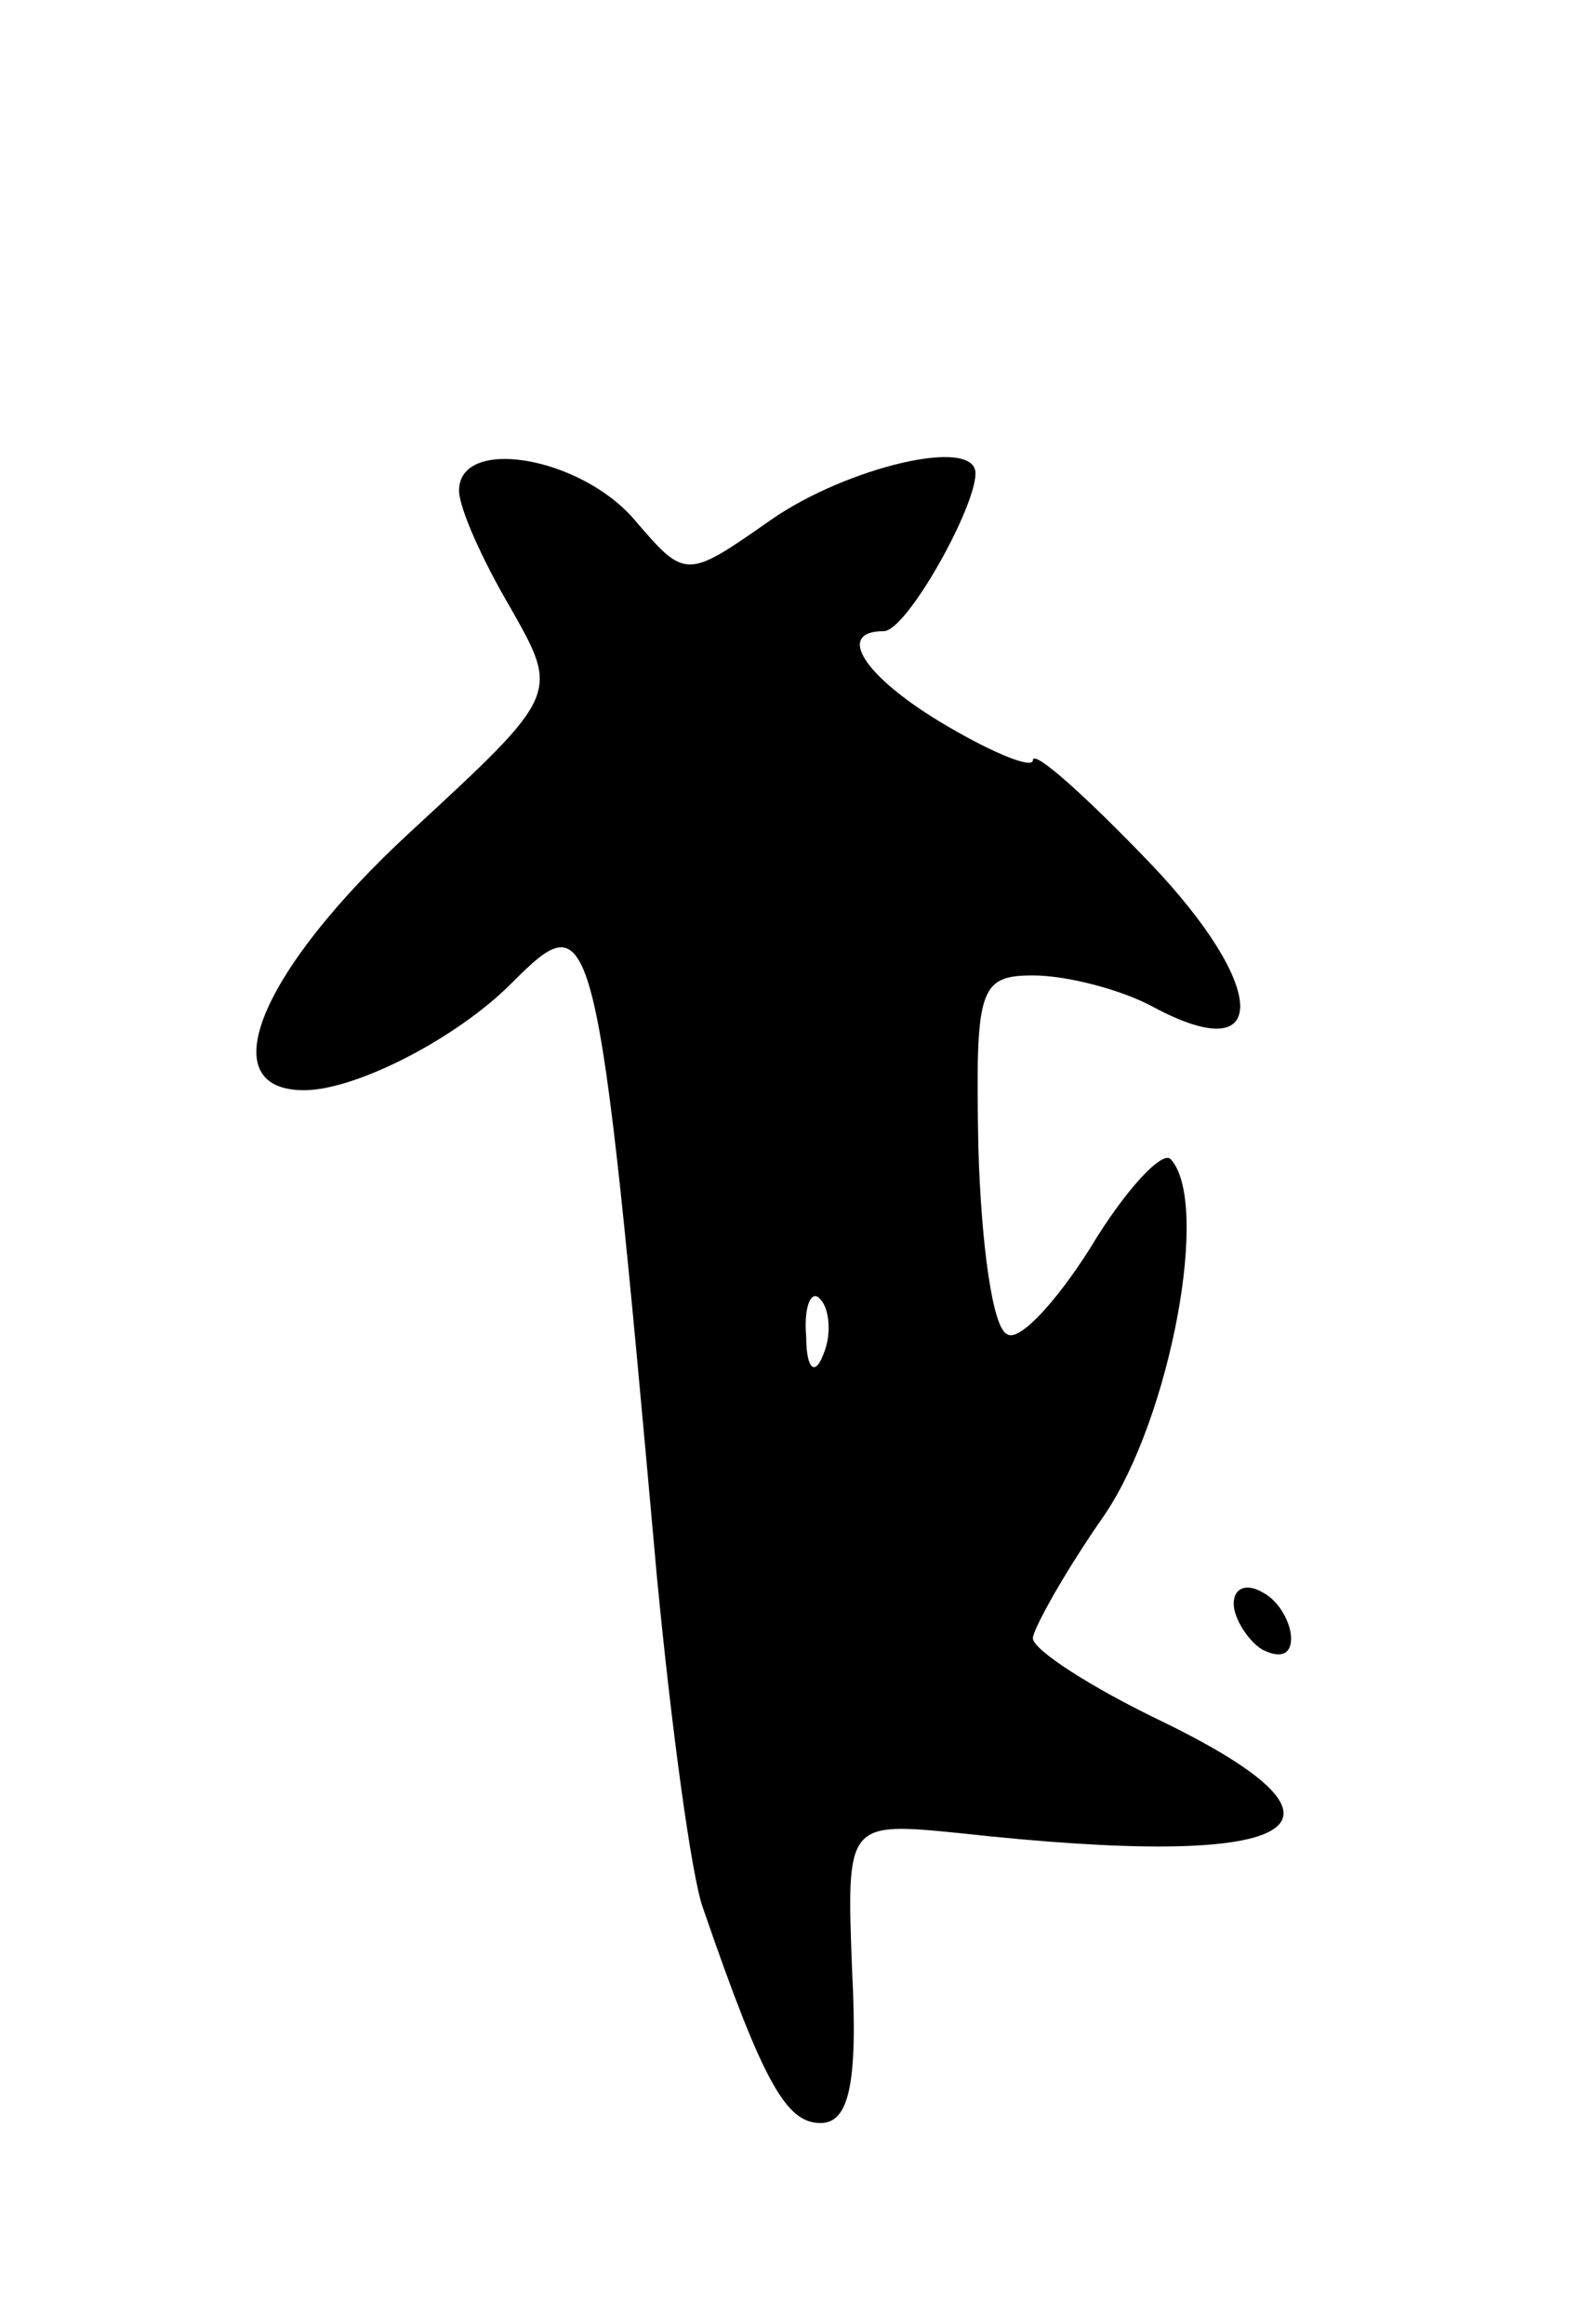<svg version="1.0" xmlns="http://www.w3.org/2000/svg"
 width="55pt" height="81pt" viewBox="0 0 55 81"
 preserveAspectRatio="xMidYMid meet">
<g transform="translate(0,81) scale(0.1,-0.1)"
fill="#000000" stroke="none">
<path d="M160 639 c0 -6 8 -24 18 -41 17 -30 17 -30 -35 -78 -52 -48 -70 -90
-37 -90 18 0 53 18 72 37 29 29 30 27 51 -207 5 -52 12 -104 16 -115 21 -61
29 -75 41 -75 10 0 13 14 11 53 -2 52 -2 52 38 48 118 -13 146 2 70 39 -25 12
-45 25 -45 29 0 3 11 23 25 43 23 34 37 109 23 124 -3 3 -16 -11 -28 -31 -12
-19 -25 -33 -29 -30 -5 2 -9 31 -10 65 -1 55 0 60 19 60 12 0 31 -5 42 -11 41
-22 40 7 -1 50 -23 24 -41 40 -41 36 0 -3 -13 2 -30 12 -29 17 -39 33 -22 33
8 0 32 43 32 55 0 13 -45 2 -71 -16 -30 -21 -30 -21 -48 0 -19 22 -61 29 -61
10z m127 -301 c-3 -8 -6 -5 -6 6 -1 11 2 17 5 13 3 -3 4 -12 1 -19z"/>
<path d="M430 251 c0 -5 5 -13 10 -16 6 -3 10 -2 10 4 0 5 -4 13 -10 16 -5 3
-10 2 -10 -4z"/>
</g>
</svg>
